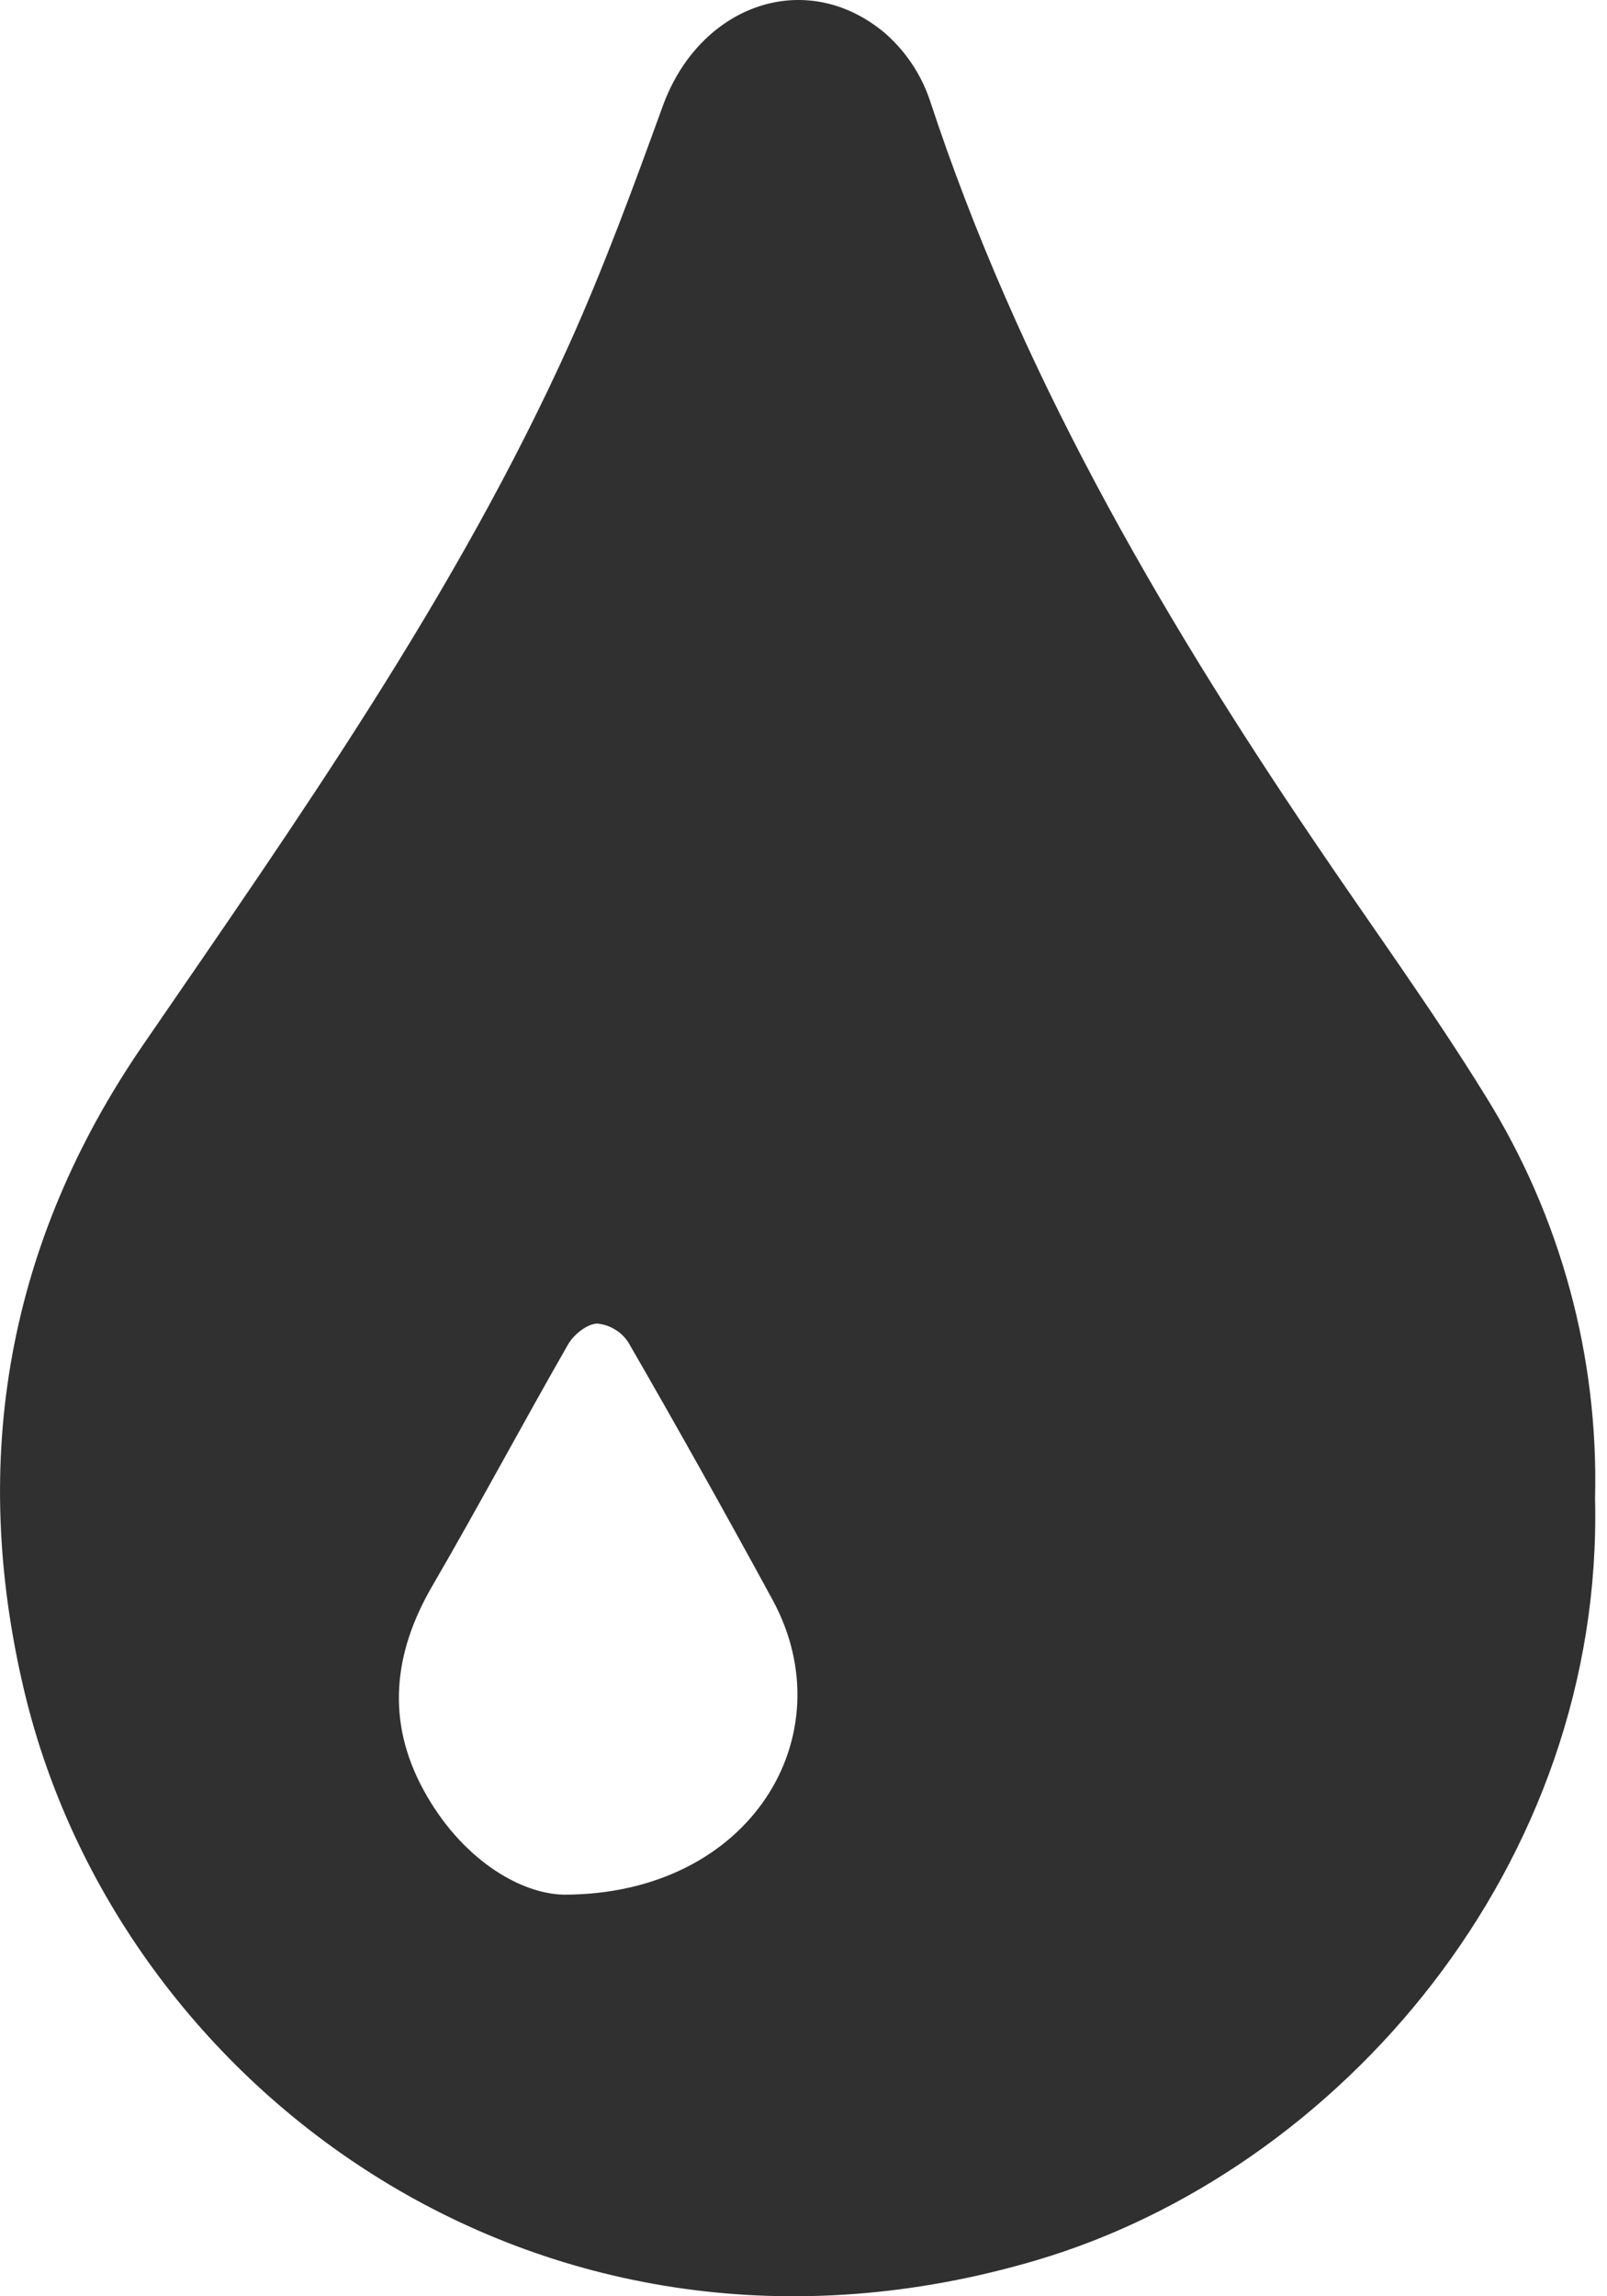<svg width="14" height="20" viewBox="0 0 14 20" fill="none" xmlns="http://www.w3.org/2000/svg">
<path d="M13.896 13.05C13.972 16.244 11.671 18.909 9.02 19.689C4.749 20.945 1.04 18.215 0.211 14.727C-0.269 12.708 0.069 10.818 1.243 9.106C2.597 7.133 3.977 5.177 4.965 2.986C5.266 2.315 5.521 1.621 5.772 0.929C6.093 0.039 7.021 -0.288 7.708 0.287C7.887 0.443 8.022 0.643 8.099 0.868C8.866 3.202 10.077 5.302 11.447 7.324C11.946 8.064 12.475 8.789 12.945 9.551C13.597 10.6 13.927 11.816 13.896 13.05ZM4.912 16.502C6.542 16.502 7.37 15.112 6.731 13.935C6.321 13.182 5.902 12.433 5.473 11.69C5.443 11.645 5.404 11.607 5.357 11.579C5.311 11.551 5.26 11.534 5.206 11.528C5.117 11.528 4.999 11.623 4.95 11.708C4.549 12.407 4.17 13.119 3.764 13.817C3.425 14.401 3.364 14.993 3.69 15.591C4.016 16.189 4.528 16.495 4.912 16.502Z" fill="#303030"/>
</svg>
